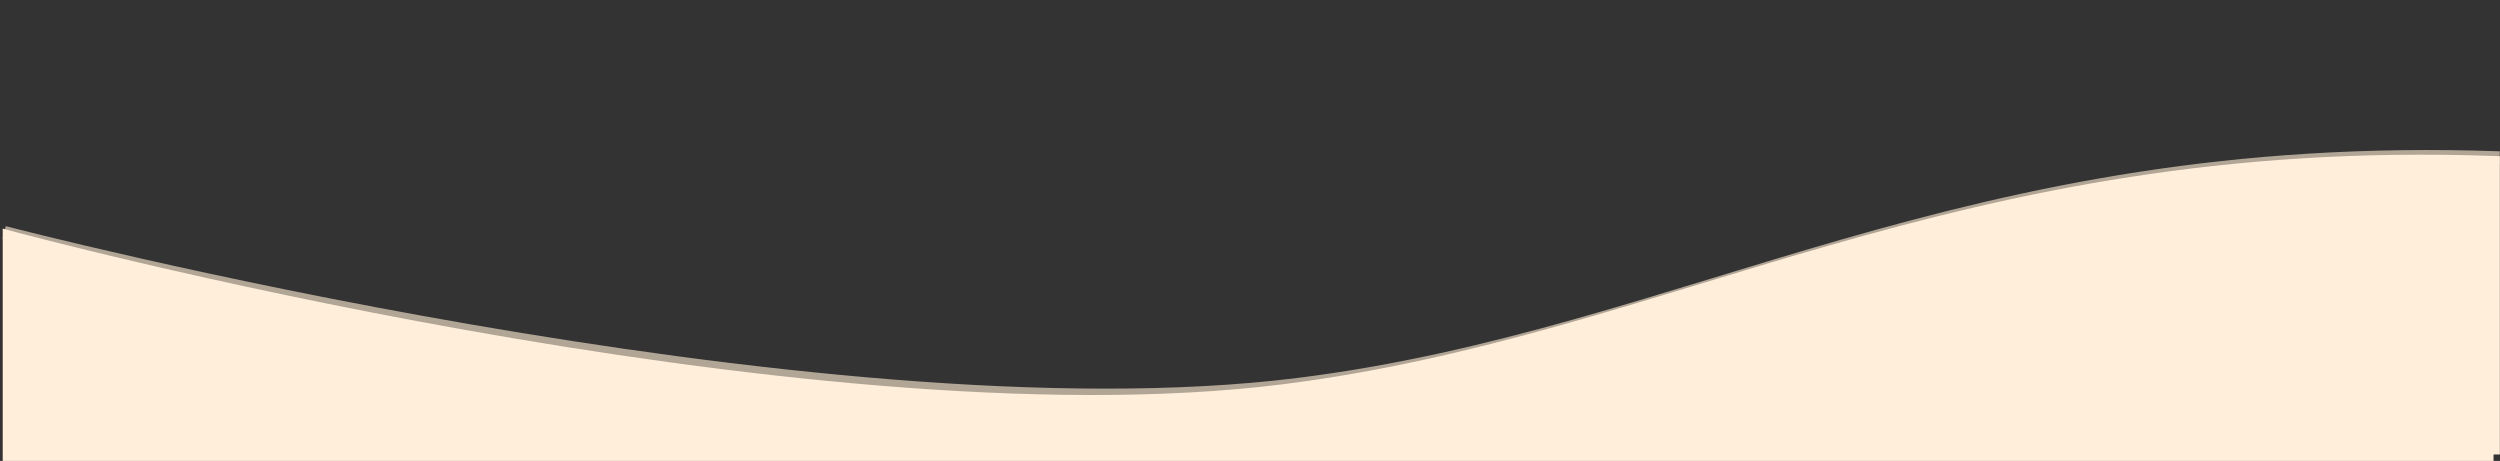 <?xml version="1.0" encoding="utf-8"?>
<!-- Generator: Adobe Illustrator 28.1.0, SVG Export Plug-In . SVG Version: 6.00 Build 0)  -->
<svg version="1.1" id="Layer_1" xmlns="http://www.w3.org/2000/svg" xmlns:xlink="http://www.w3.org/1999/xlink" x="0px" y="0px"
	 viewBox="0 0 1936.4 357" style="enable-background:new 0 0 1936.4 357;" xml:space="preserve">
<rect x="0" y="0" width="1936.4" height="357" fill="#333333" stroke="none"/>
<style type="text/css">
	.st0{fill:none;stroke:#B1A596;stroke-width:10;stroke-miterlimit:10;}
	.st1{fill:#FFEED9;stroke:#FFEED9;stroke-width:10;stroke-miterlimit:10;}
</style>
<path class="st0" d="M3.2,180c0,0,629.3,164.3,1002.4,117.7c302.7-37.8,513.4-190.2,930.5-175.5"/>
<path class="st1" d="M1931.4,352L7.1,352V183.6c0,0,613.1,165.7,986.3,119.1c302.8-37.8,520.8-191.6,937.9-176.9V352z"/>
</svg>
